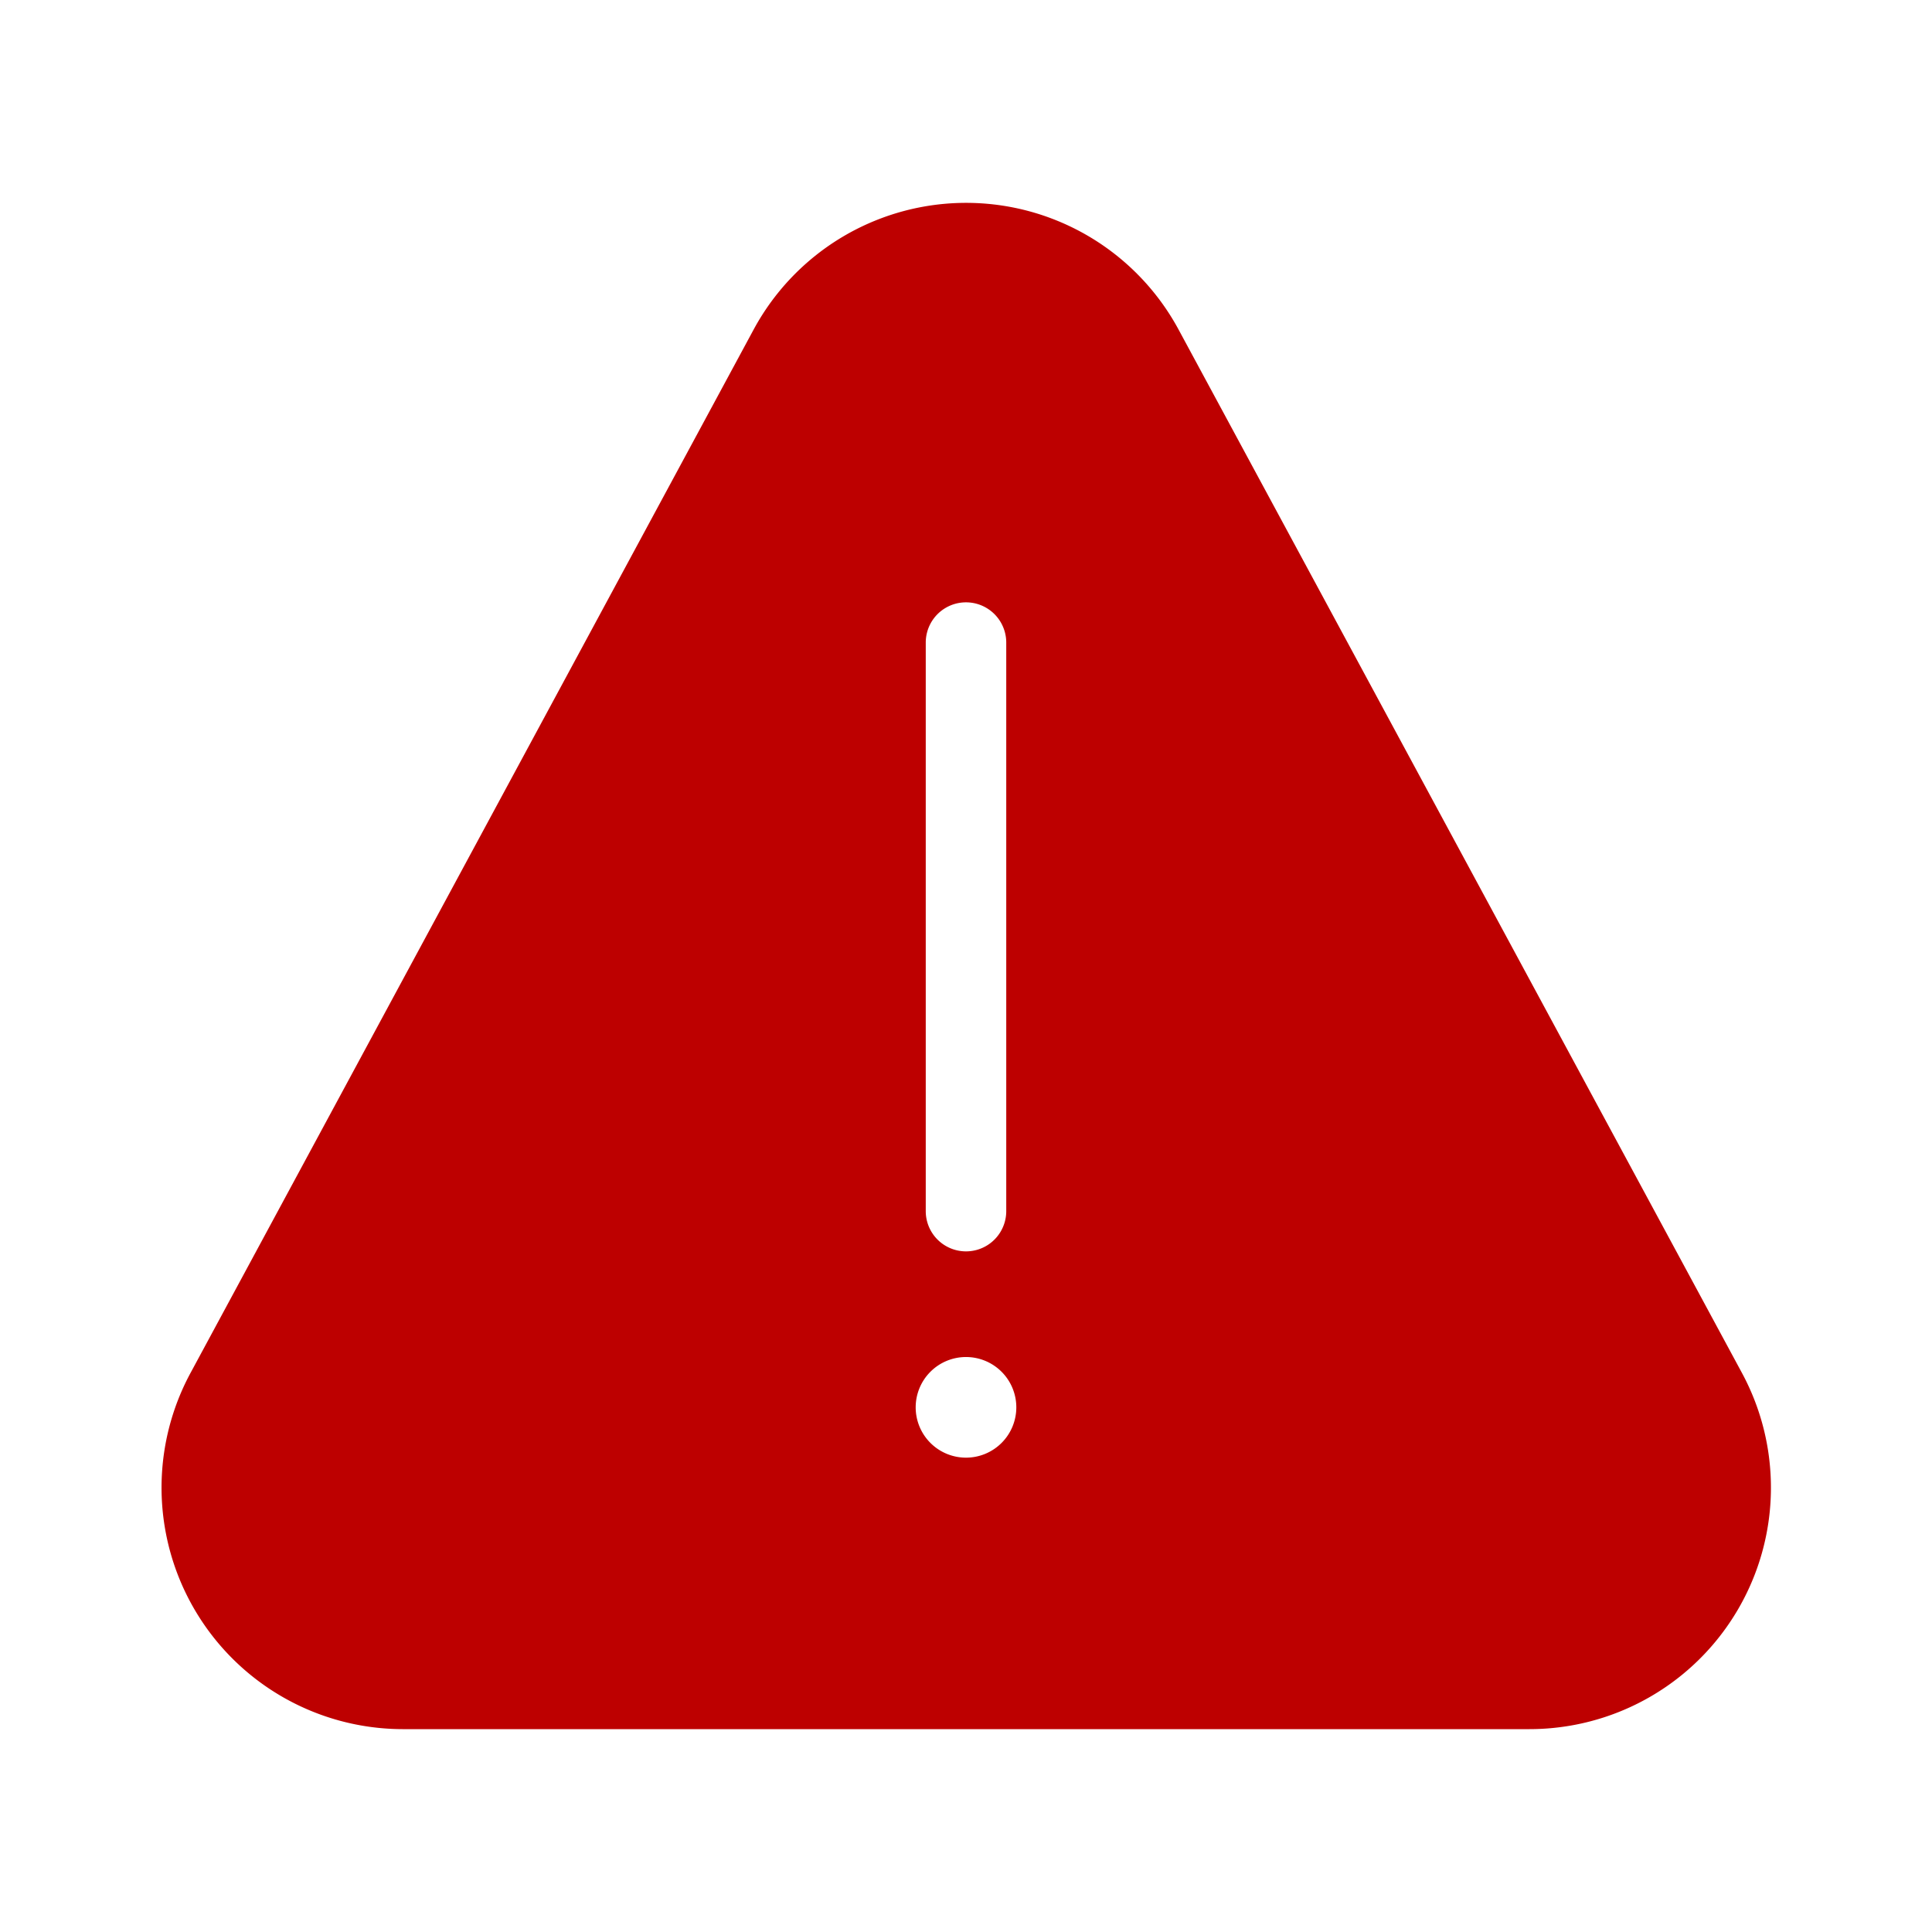 <svg xmlns="http://www.w3.org/2000/svg" viewBox="0 0 192 192"><path d="m173.07 136.36-56-103.71a24 24 0 0 0-42.12 0L19 136.32a24 24 0 0 0 21 35.52h112a24 24 0 0 0 21.07-35.48ZM92 63.86a4 4 0 0 1 8 0v56.5a4 4 0 1 1-8 0Zm4 81a5 5 0 1 1 5-5 5 5 0 0 1-5 5Z" fill="#bd0000"/></svg>